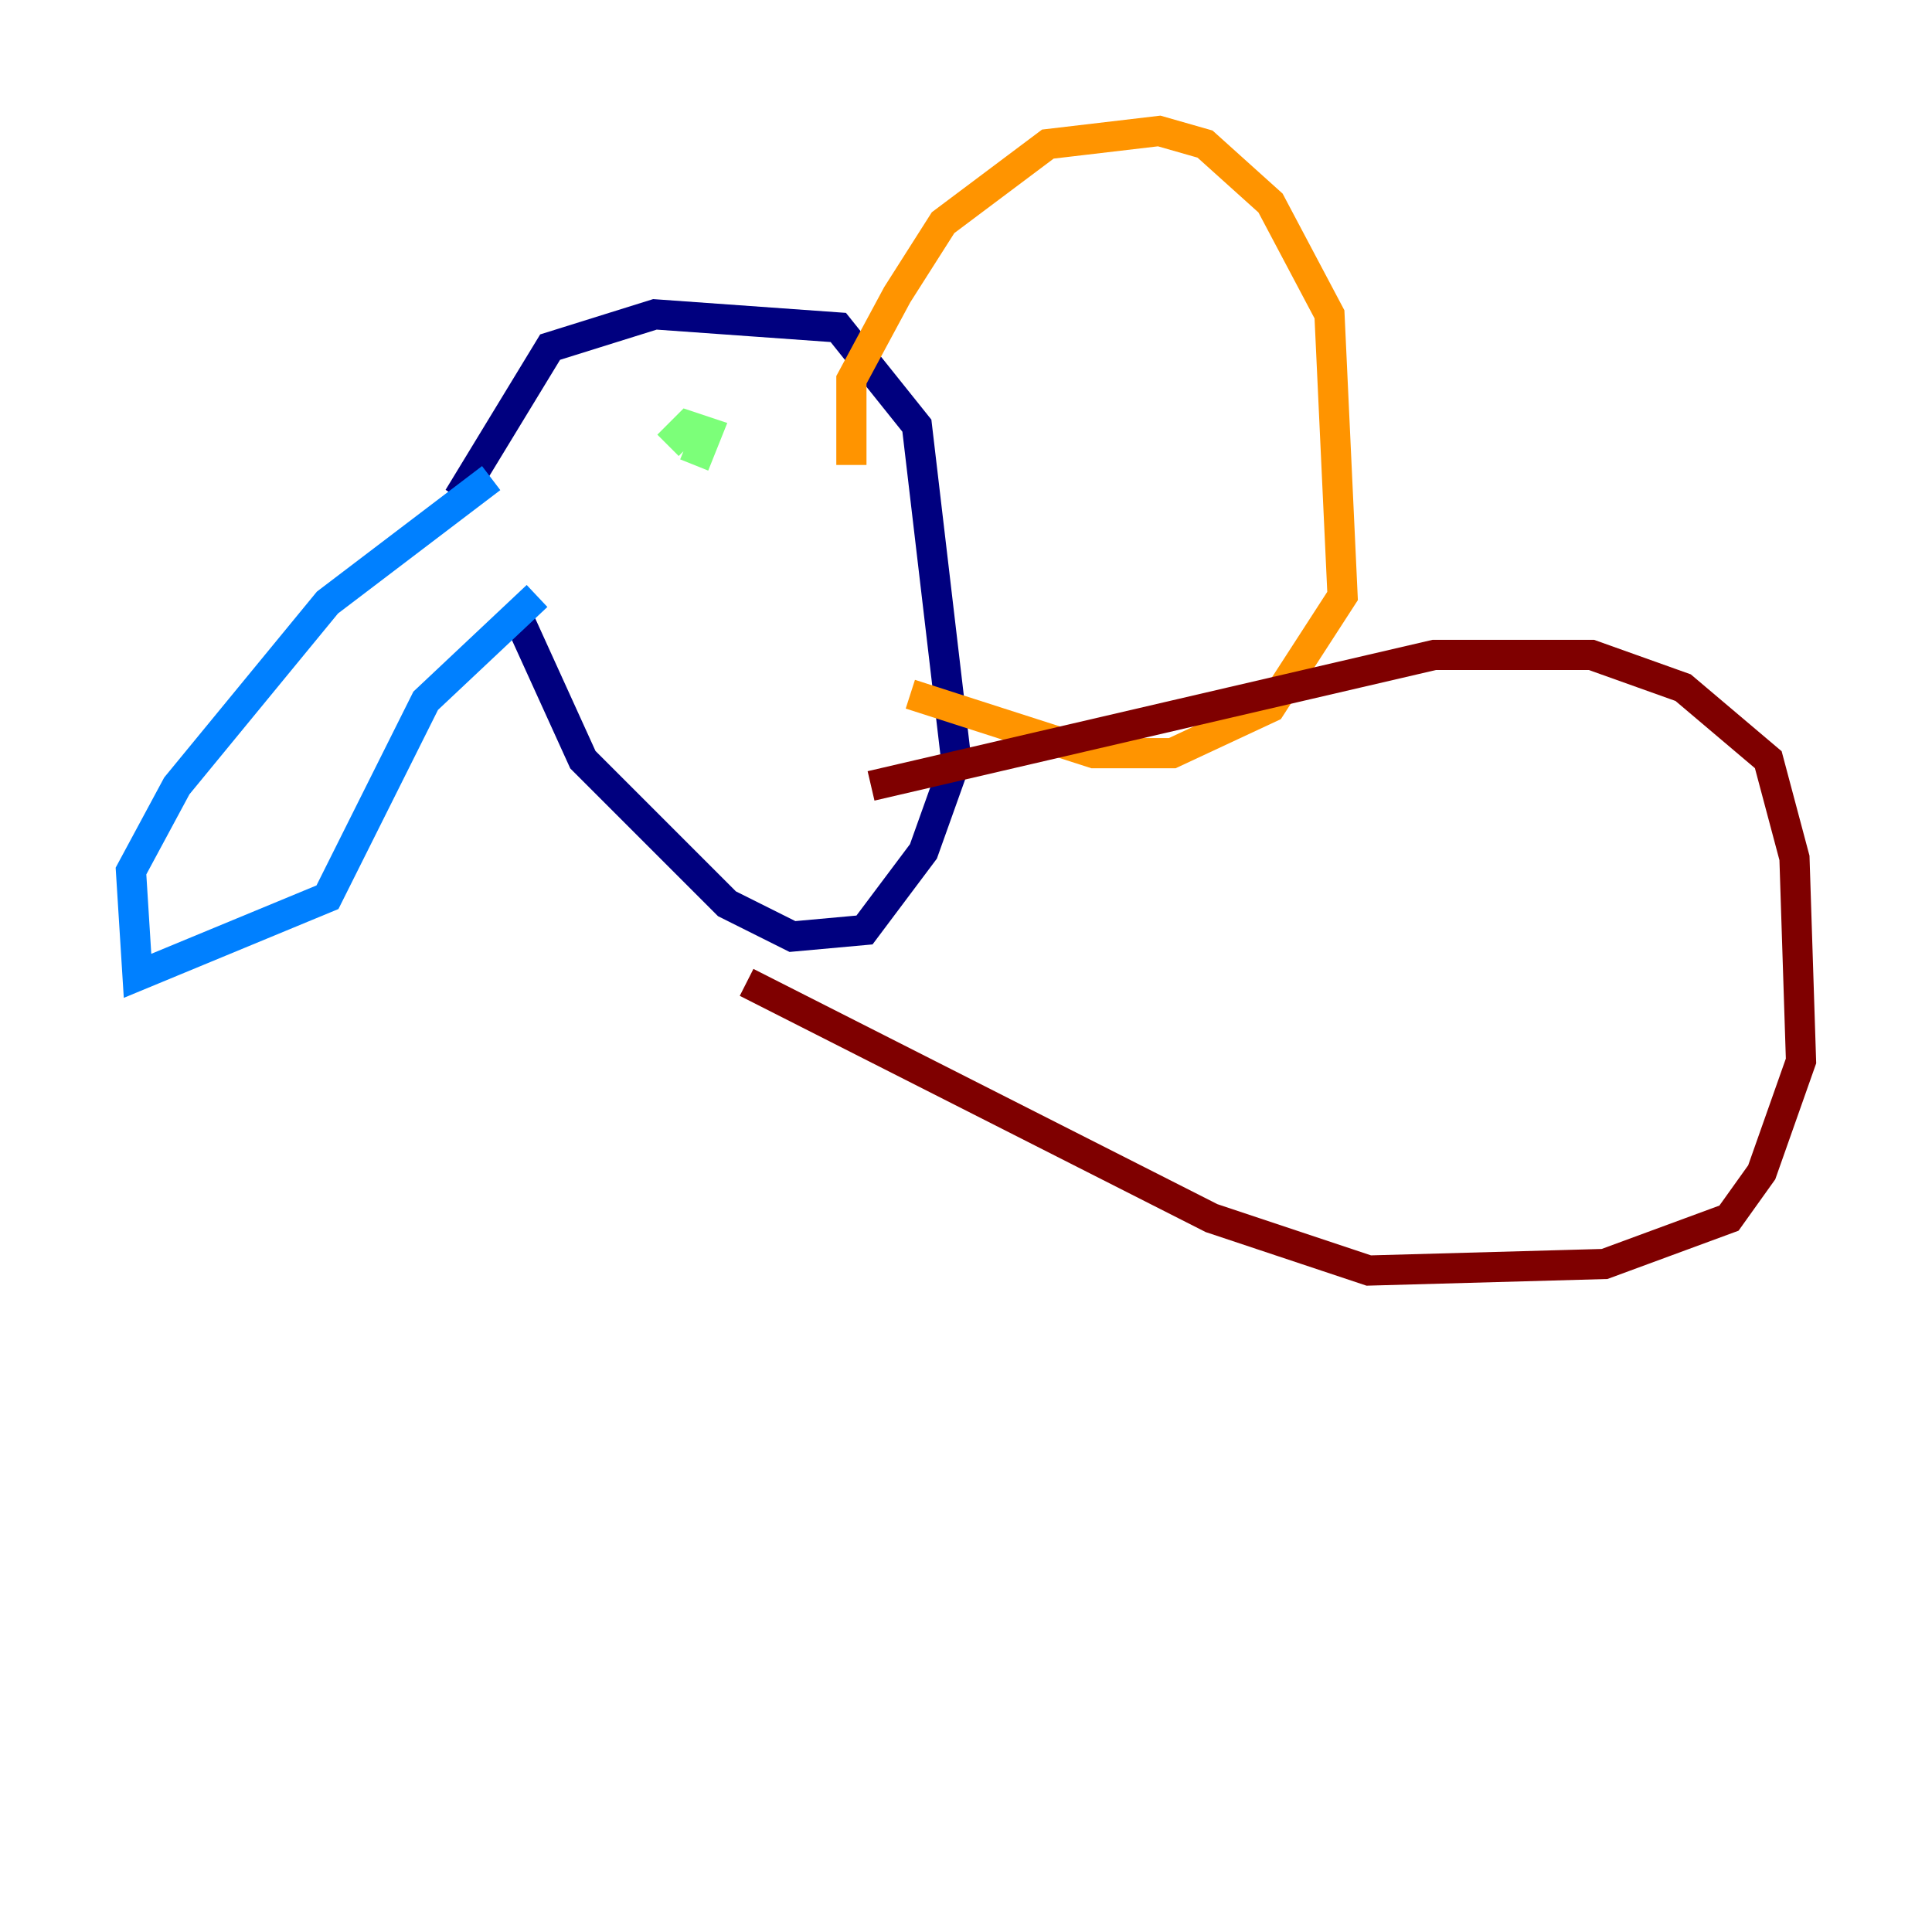 <?xml version="1.0" encoding="utf-8" ?>
<svg baseProfile="tiny" height="128" version="1.2" viewBox="0,0,128,128" width="128" xmlns="http://www.w3.org/2000/svg" xmlns:ev="http://www.w3.org/2001/xml-events" xmlns:xlink="http://www.w3.org/1999/xlink"><defs /><polyline fill="none" points="30.373,32.976 36.447,22.997 43.39,20.827 55.539,21.695 60.746,28.203 63.349,50.332 61.18,56.407 57.275,61.614 52.502,62.047 48.163,59.878 38.617,50.332 34.278,40.786" stroke="#00007f" stroke-width="2" /><polyline fill="none" points="35.58,39.485 28.203,46.427 21.695,59.444 9.112,64.651 8.678,57.709 11.715,52.068 21.695,39.919 32.542,31.675" stroke="#0080ff" stroke-width="2" /><polyline fill="none" points="45.993,30.807 46.861,28.637 45.559,28.203 44.258,29.505" stroke="#7cff79" stroke-width="2" /><polyline fill="none" points="56.407,30.807 56.407,25.166 59.444,19.525 62.481,14.752 69.424,9.546 76.8,8.678 79.837,9.546 84.176,13.451 88.081,20.827 88.949,39.485 84.176,46.861 77.668,49.898 72.461,49.898 60.312,45.993" stroke="#ff9400" stroke-width="2" /><polyline fill="none" points="57.709,52.068 95.024,43.39 105.437,43.39 111.512,45.559 117.153,50.332 118.888,56.841 119.322,70.291 116.719,77.668 114.549,80.705 106.305,83.742 90.685,84.176 80.271,80.705 49.464,65.085" stroke="#7f0000" stroke-width="2" /></svg>